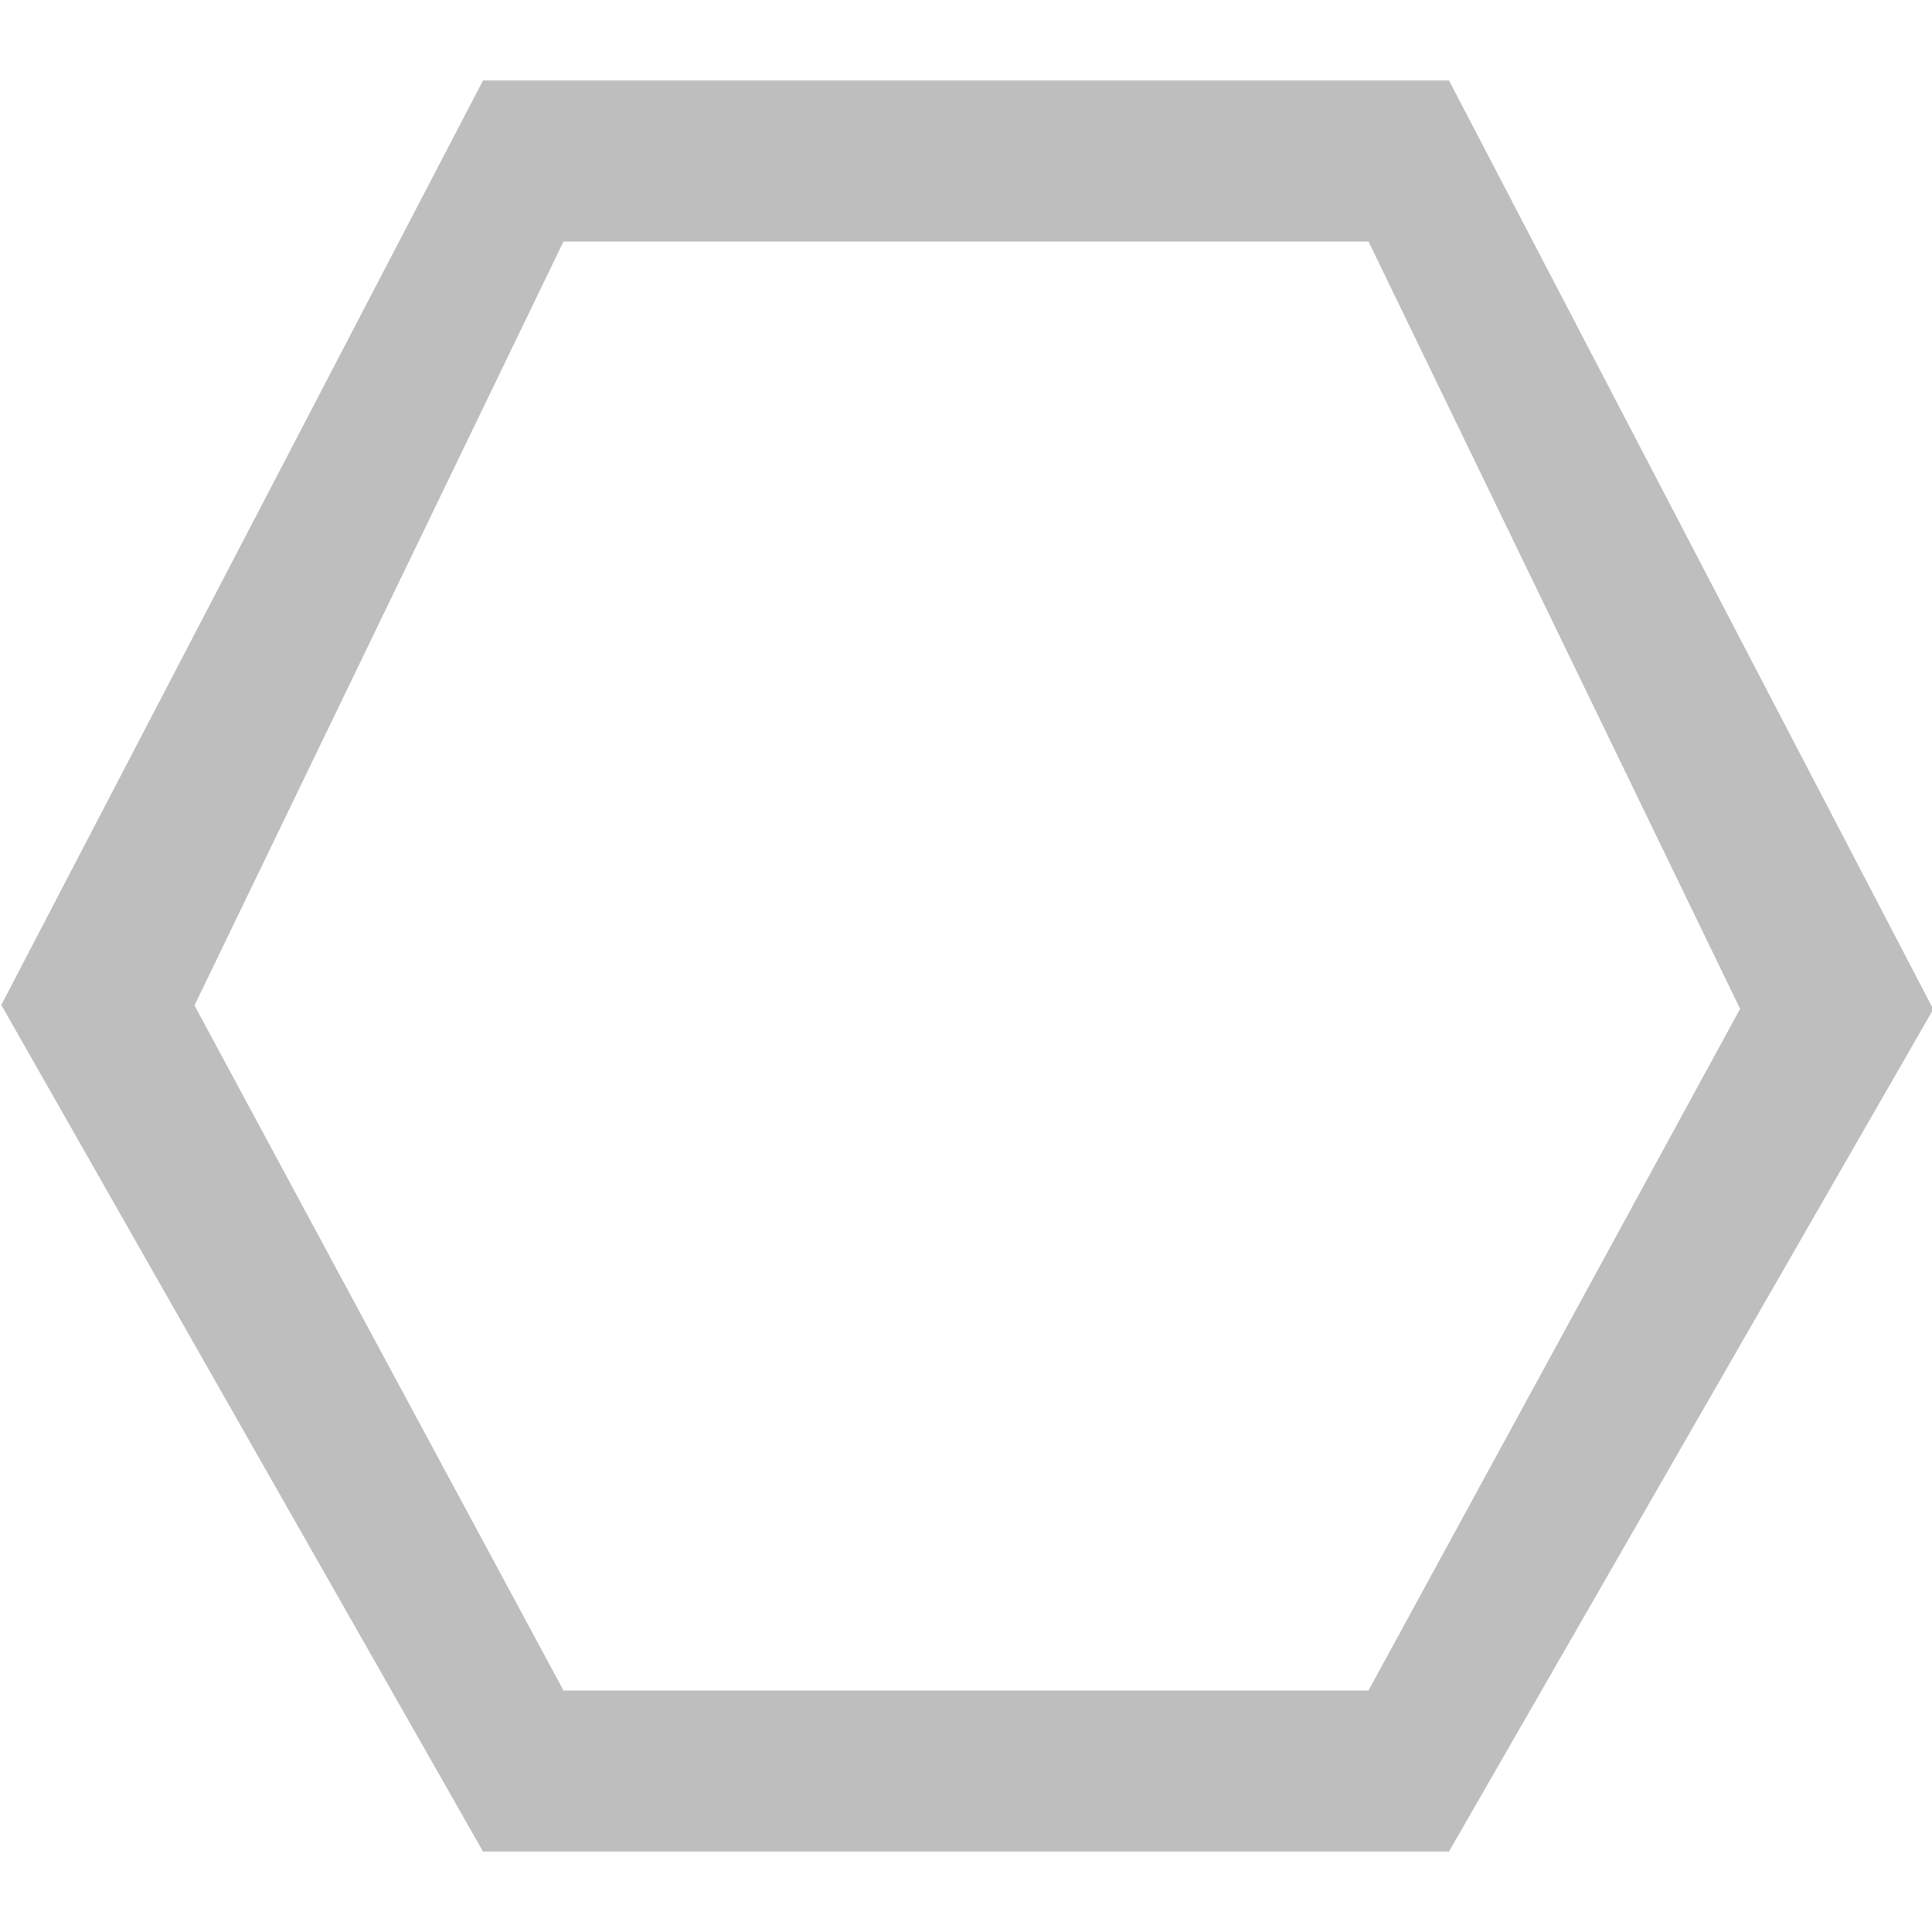 <?xml version="1.0" encoding="UTF-8" standalone="no"?>
<svg
   xmlns:dc="http://purl.org/dc/elements/1.1/"
   xmlns:cc="http://creativecommons.org/ns#"
   xmlns:rdf="http://www.w3.org/1999/02/22-rdf-syntax-ns#"
   xmlns:svg="http://www.w3.org/2000/svg"
   xmlns="http://www.w3.org/2000/svg"
   xmlns:sodipodi="http://sodipodi.sourceforge.net/DTD/sodipodi-0.dtd"
   xmlns:inkscape="http://www.inkscape.org/namespaces/inkscape"
   width="24"
   height="24"
   viewBox="0 0 18 18"
   version="1.1"
   id="svg5"
   sodipodi:docname="stroke_fill_5-symbolic.svg"
   inkscape:version="0.92.3 (2405546, 2018-03-11)">
  <defs
     id="defs9" />
  <sodipodi:namedview
     pagecolor="#ffffff"
     bordercolor="#666666"
     borderopacity="1"
     objecttolerance="10"
     gridtolerance="10"
     guidetolerance="10"
     inkscape:pageopacity="0"
     inkscape:pageshadow="2"
     inkscape:window-width="1366"
     inkscape:window-height="704"
     id="namedview7"
     showgrid="true"
     inkscape:zoom="18.24"
     inkscape:cx="12.433551"
     inkscape:cy="13.492541"
     inkscape:window-x="0"
     inkscape:window-y="27"
     inkscape:window-maximized="1"
     inkscape:current-layer="svg5"
     units="px">
    <inkscape:grid
       type="xygrid"
       id="grid1431" />
  </sodipodi:namedview>
  <path
     style="fill:#709ecf;fill-opacity:1;fill-rule:evenodd;stroke:#000000;stroke-width:5.417;stroke-linecap:butt;stroke-linejoin:bevel;stroke-miterlimit:10;stroke-opacity:1"
     d="M 20.316,4.455"
     id="path2"
     inkscape:connector-curvature="0" />
  <path
     id="path1437-3"
     style="opacity:1;fill:#bebebe;fill-opacity:1;fill-rule:evenodd;stroke:none;stroke-width:0.612;stroke-linejoin:miter;stroke-miterlimit:4;stroke-dasharray:none;stroke-dashoffset:0;stroke-opacity:1;paint-order:markers fill stroke"
     d="M 5.25,15.75 1.812,9.367 5.25,2.25 h 7.5 l 3.462,7.149 -3.462,6.351 z m -0.75,1.5 L 0.012,9.363 4.5,0.75 H 13.5 L 18.012,9.403 13.5,17.25 Z"
     inkscape:connector-curvature="0"
     sodipodi:nodetypes="cccccccccccccc" />
</svg>
